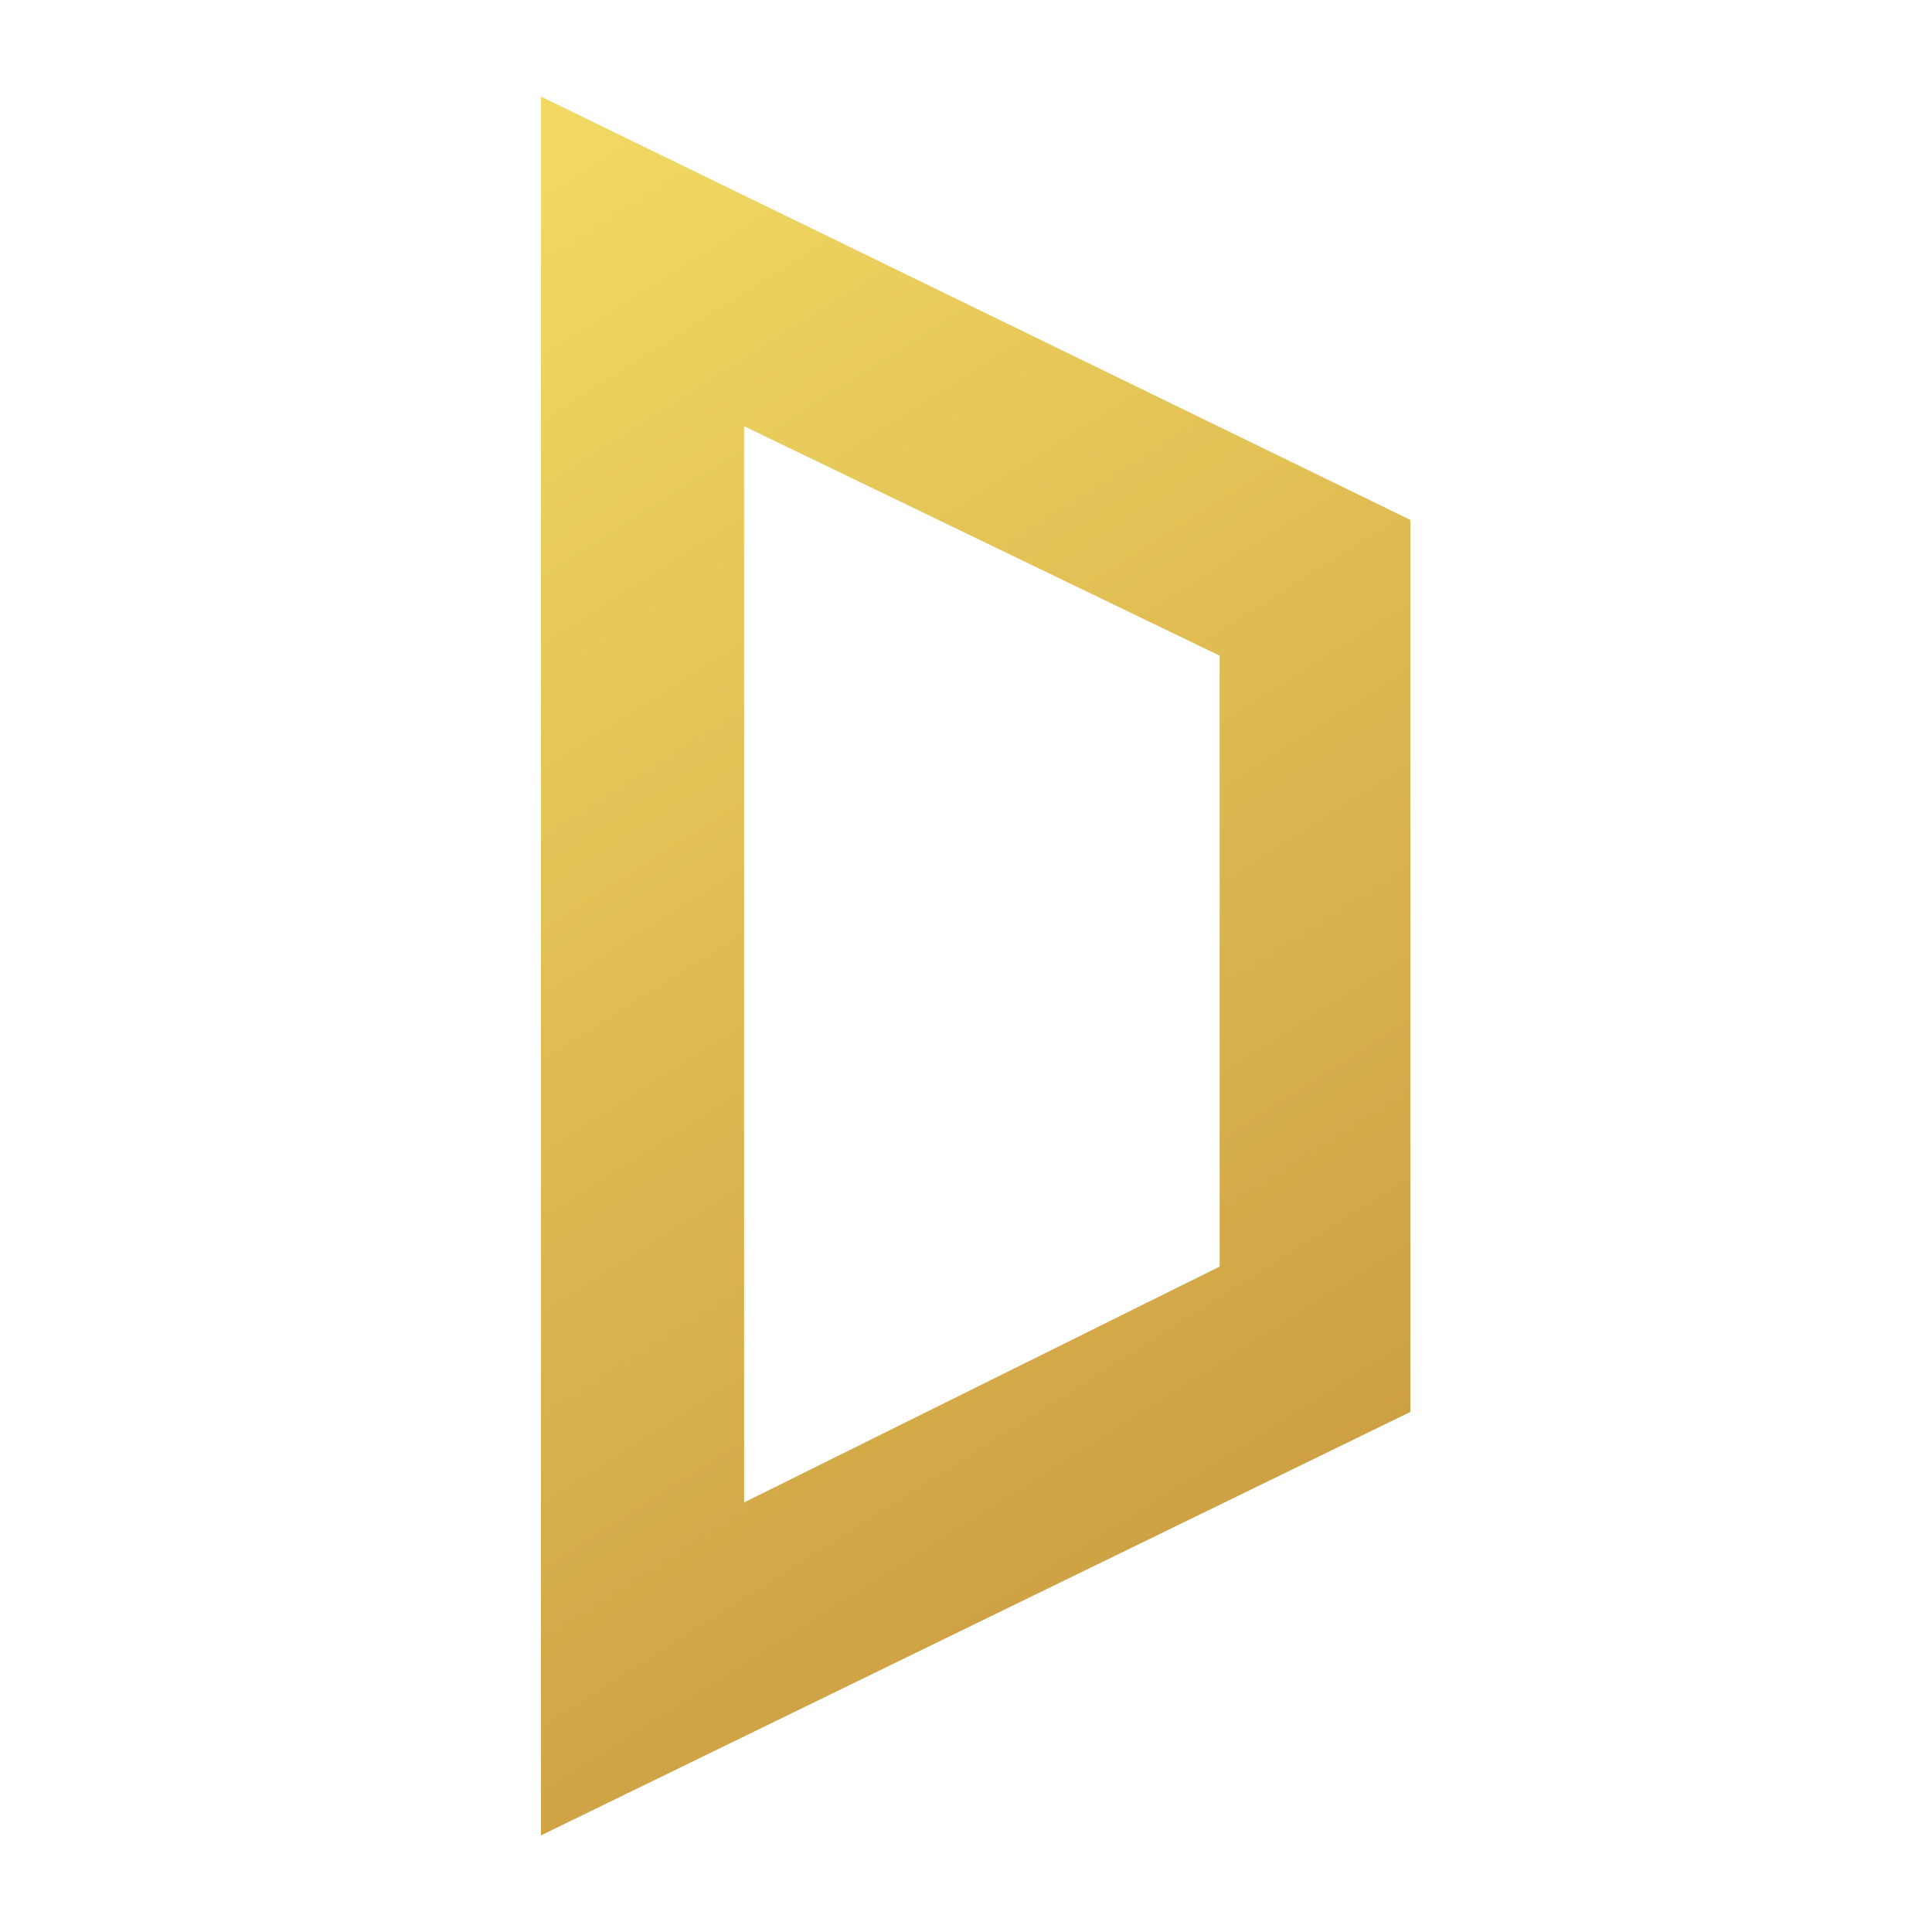 <svg width="100" height="100" viewBox="0 0 100 100" fill="none" xmlns="http://www.w3.org/2000/svg">
<path d="M73 46.322V26.91L28 5V52.51V95L73 73.082V46.344V46.322ZM38.514 77.766V47.154V22.059L63.129 33.938V65.558L38.514 77.766Z" fill="url(#paint0_linear_3_44)"/>
<defs>
<linearGradient id="paint0_linear_3_44" x1="20.635" y1="14.06" x2="62.375" y2="80.023" gradientUnits="userSpaceOnUse">
<stop stop-color="#F0D862"/>
<stop offset="1" stop-color="#CEA044"/>
</linearGradient>
</defs>
</svg>
